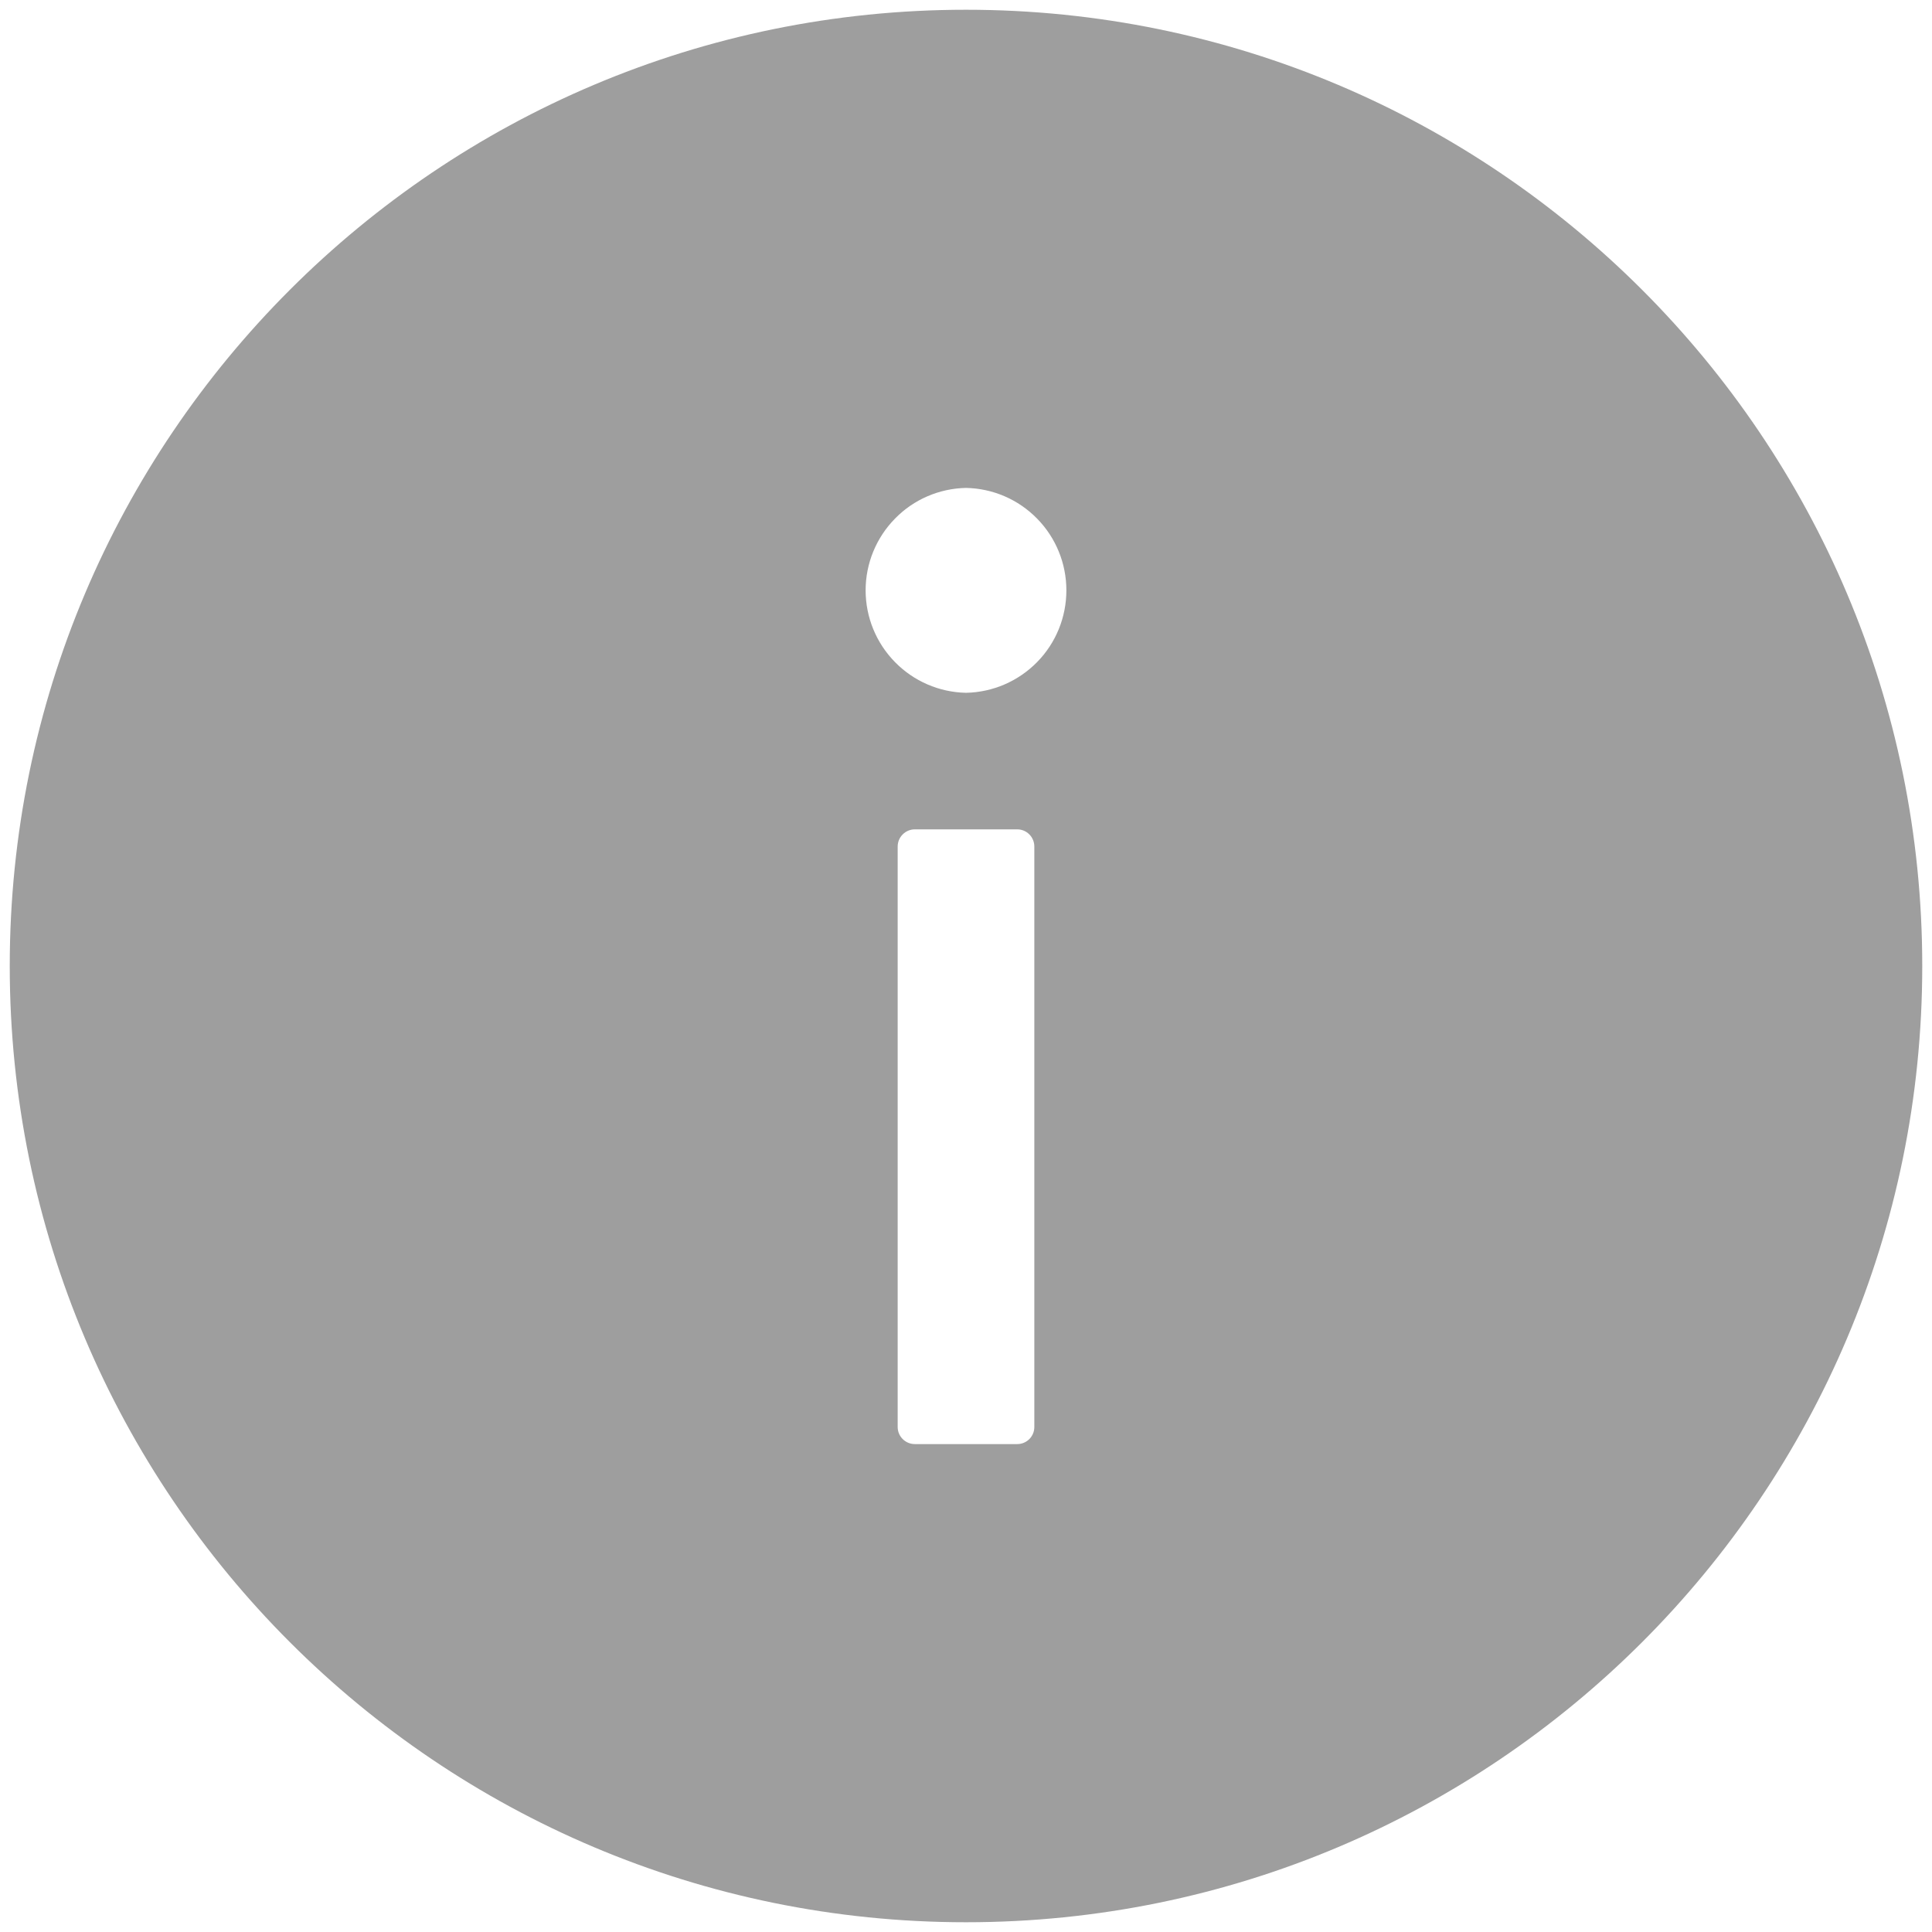 <svg width="22" height="22" viewBox="0 0 22 22" fill="none" xmlns="http://www.w3.org/2000/svg">
<path d="M11 0.111C4.987 0.111 0.111 4.987 0.111 11C0.111 17.013 4.987 21.889 11 21.889C17.013 21.889 21.889 17.013 21.889 11C21.889 4.987 17.013 0.111 11 0.111ZM11.778 16.25C11.778 16.357 11.691 16.444 11.584 16.444H10.417C10.31 16.444 10.222 16.357 10.222 16.25V9.639C10.222 9.532 10.31 9.444 10.417 9.444H11.584C11.691 9.444 11.778 9.532 11.778 9.639V16.25ZM11 7.889C10.695 7.883 10.404 7.757 10.191 7.539C9.977 7.321 9.857 7.028 9.857 6.722C9.857 6.417 9.977 6.124 10.191 5.906C10.404 5.687 10.695 5.562 11 5.556C11.306 5.562 11.596 5.687 11.81 5.906C12.024 6.124 12.143 6.417 12.143 6.722C12.143 7.028 12.024 7.321 11.81 7.539C11.596 7.757 11.306 7.883 11 7.889Z" fill="#9E9E9E"/>
</svg>
